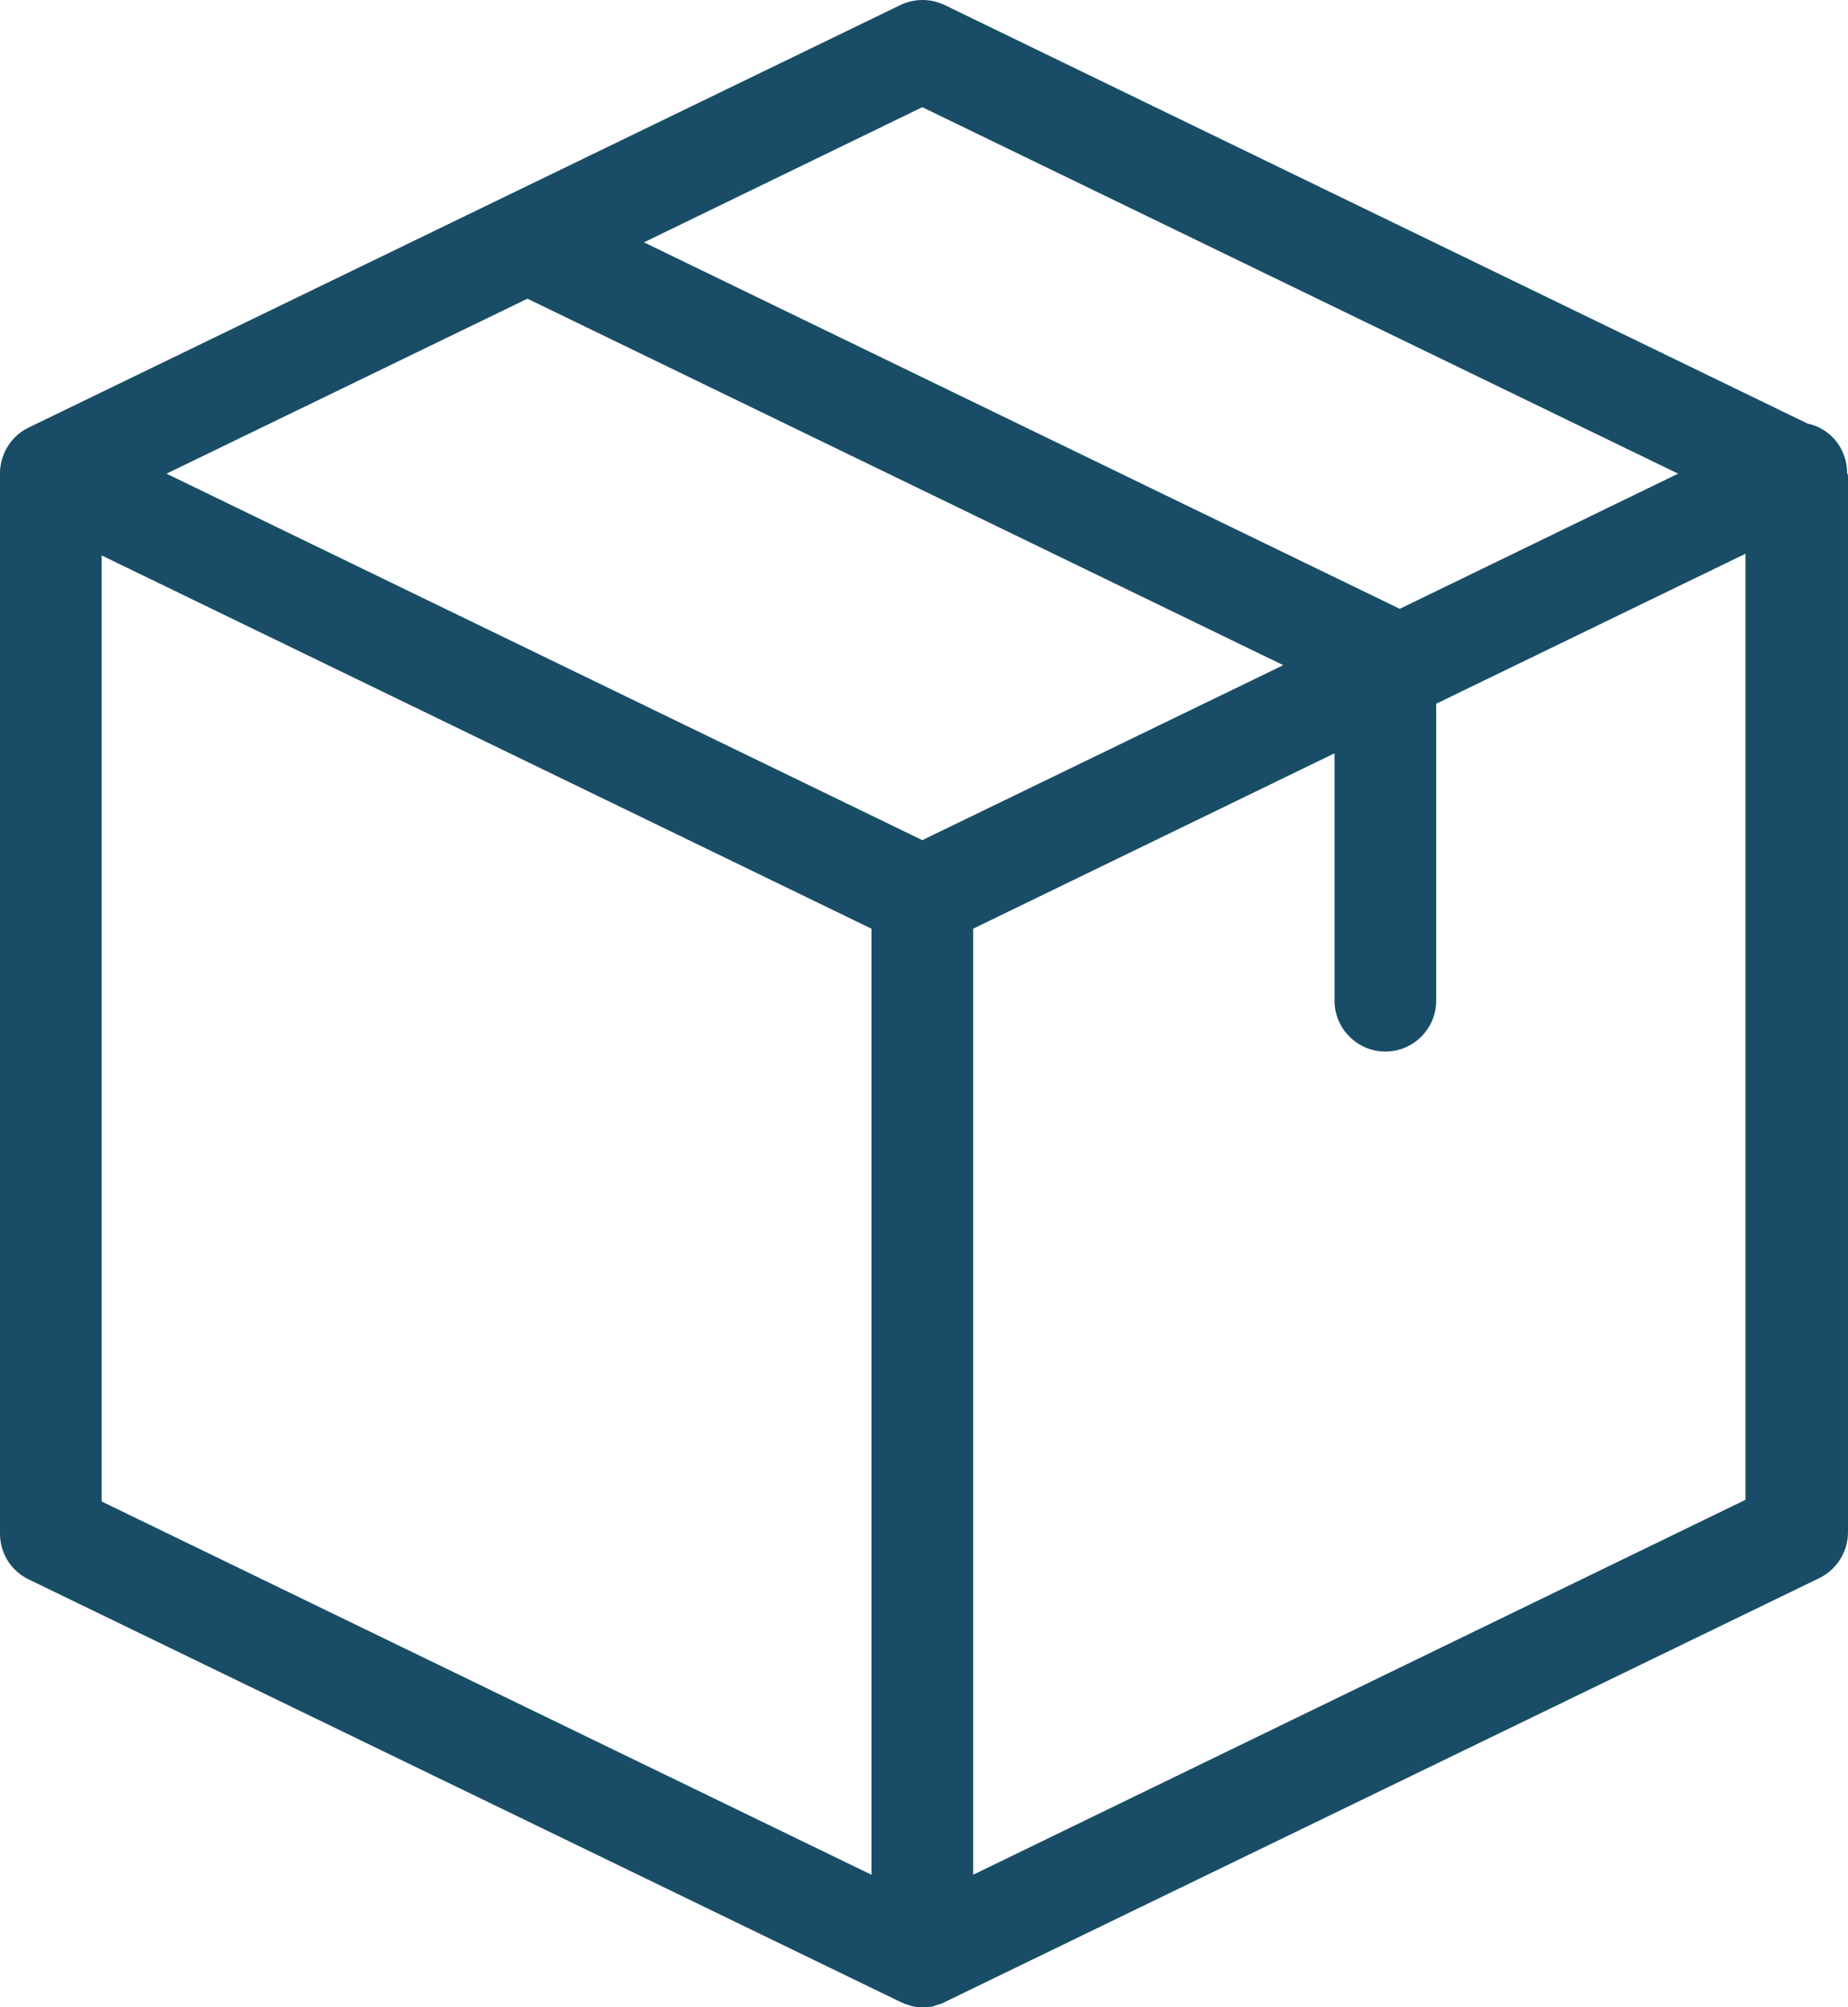 <?xml version="1.0" encoding="utf-8"?>
<!-- Generator: Adobe Illustrator 21.1.0, SVG Export Plug-In . SVG Version: 6.00 Build 0)  -->
<svg version="1.1" id="Capa_1" xmlns="http://www.w3.org/2000/svg" xmlns:xlink="http://www.w3.org/1999/xlink" x="0px" y="0px"
	 viewBox="0 0 436.2 473.8" style="enable-background:new 0 0 436.2 473.8;" xml:space="preserve">
<style type="text/css">
	.st0{fill:#194D67;}
</style>
<g>
	<path class="st0" d="M436,111.7c0-1.8-0.4-3.6-1.2-5.3c-1.6-3.4-4.7-5.7-8.1-6.4L223,1.2c-3.3-1.6-7.2-1.6-10.5,0L6.8,100.9
		c-4,1.9-6.6,5.9-6.8,10.4v0.1c0,0.1,0,0.2,0,0.4V362c0,4.6,2.6,8.8,6.8,10.8l205.7,99.7c0.1,0,0.1,0,0.2,0.1
		c0.3,0.1,0.6,0.2,0.9,0.4c0.1,0,0.2,0.1,0.4,0.1c0.3,0.1,0.6,0.2,0.9,0.3c0.1,0,0.2,0.1,0.3,0.1c0.3,0.1,0.7,0.1,1,0.2
		c0.1,0,0.2,0,0.3,0c0.4,0,0.9,0.1,1.3,0.1c0.4,0,0.9,0,1.3-0.1c0.1,0,0.2,0,0.3,0c0.3,0,0.7-0.1,1-0.2c0.1,0,0.2-0.1,0.3-0.1
		c0.3-0.1,0.6-0.2,0.9-0.3c0.1,0,0.2-0.1,0.4-0.1c0.3-0.1,0.6-0.2,0.9-0.4c0.1,0,0.1,0,0.2-0.1l206.3-100c4.1-2,6.8-6.2,6.8-10.8
		V112C436,111.9,436,111.8,436,111.7z M217.7,25.3l178.4,86.5l-65.7,31.9L152,57.2L217.7,25.3z M217.7,198.3L39.3,111.8l85.2-41.3
		L302.9,157L217.7,198.3z M24,131.1l181.7,88.1v223.3L24,354.4V131.1z M229.7,442.5V219.2l85.3-41.4v58.4c0,6.6,5.4,12,12,12
		s12-5.4,12-12v-70.1l73-35.4V354L229.7,442.5z"/>
</g>
</svg>
